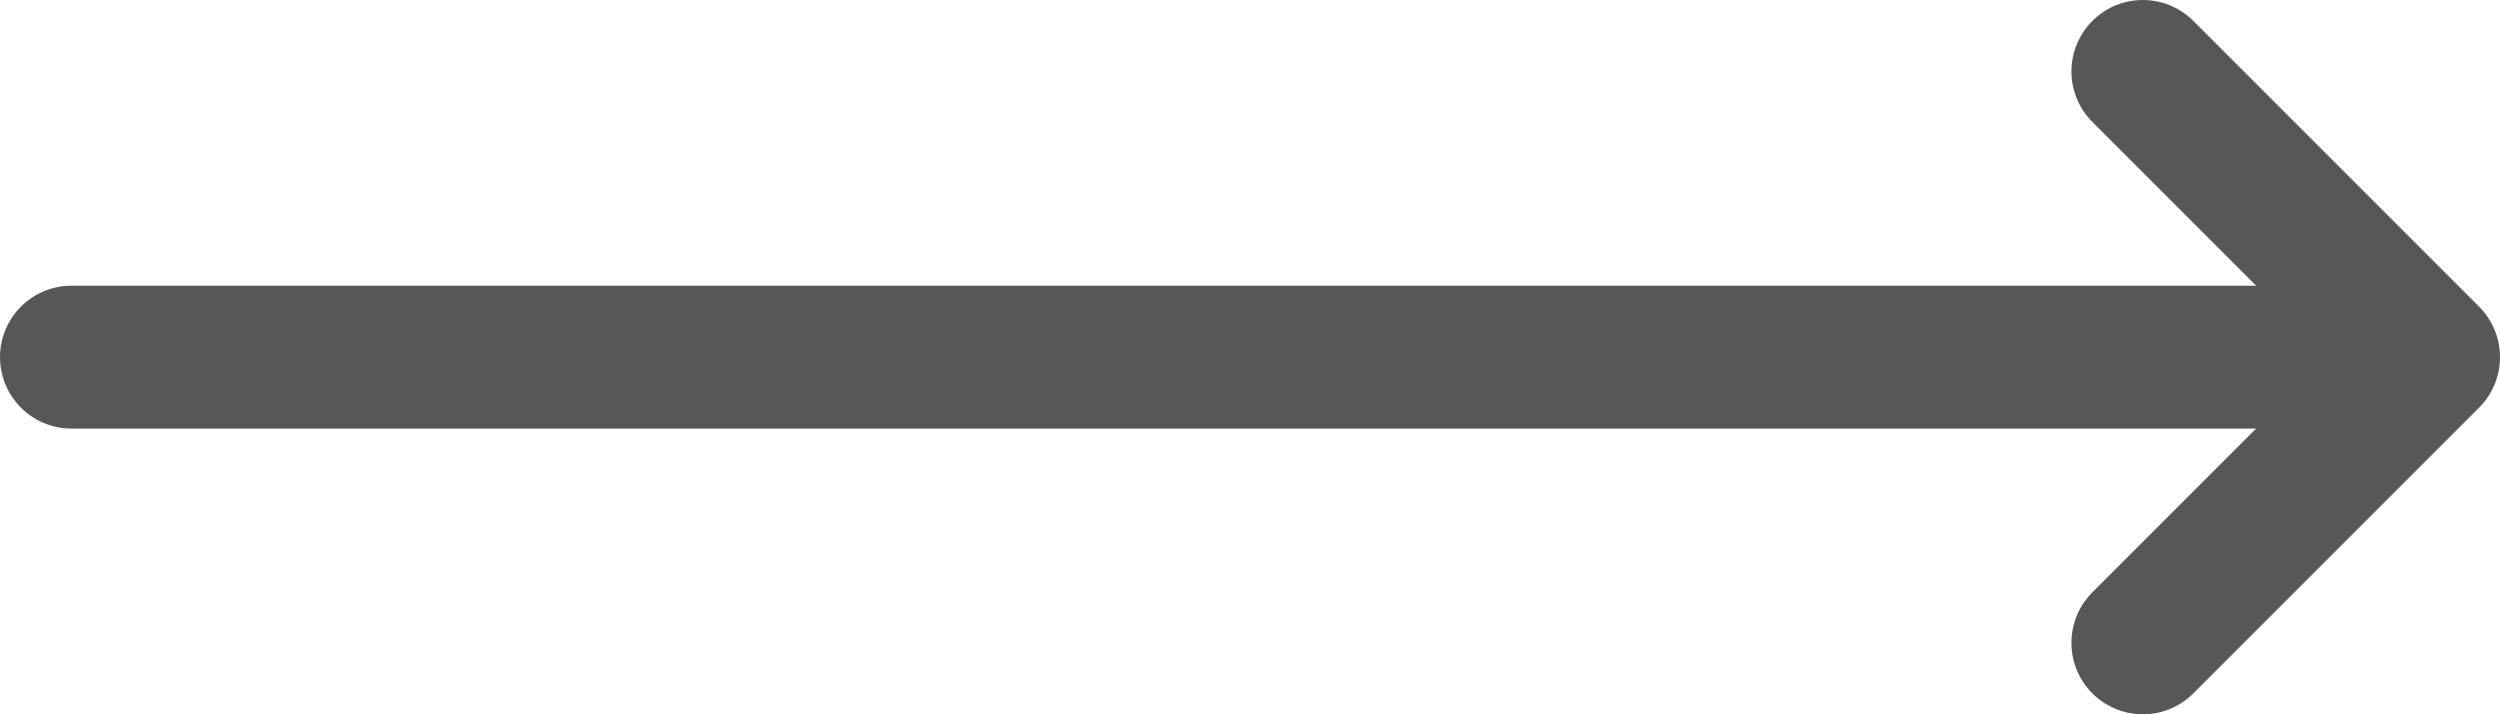 <svg width="35" height="10" viewBox="0 0 35 10" fill="none" xmlns="http://www.w3.org/2000/svg">
<path d="M30 9L34 5L30 1" stroke="#575757" stroke-width="2" stroke-linecap="round" stroke-linejoin="round"/>
<path d="M1 5L33 5" stroke="#575757" stroke-width="2" stroke-linecap="round" stroke-linejoin="round"/>
</svg>
